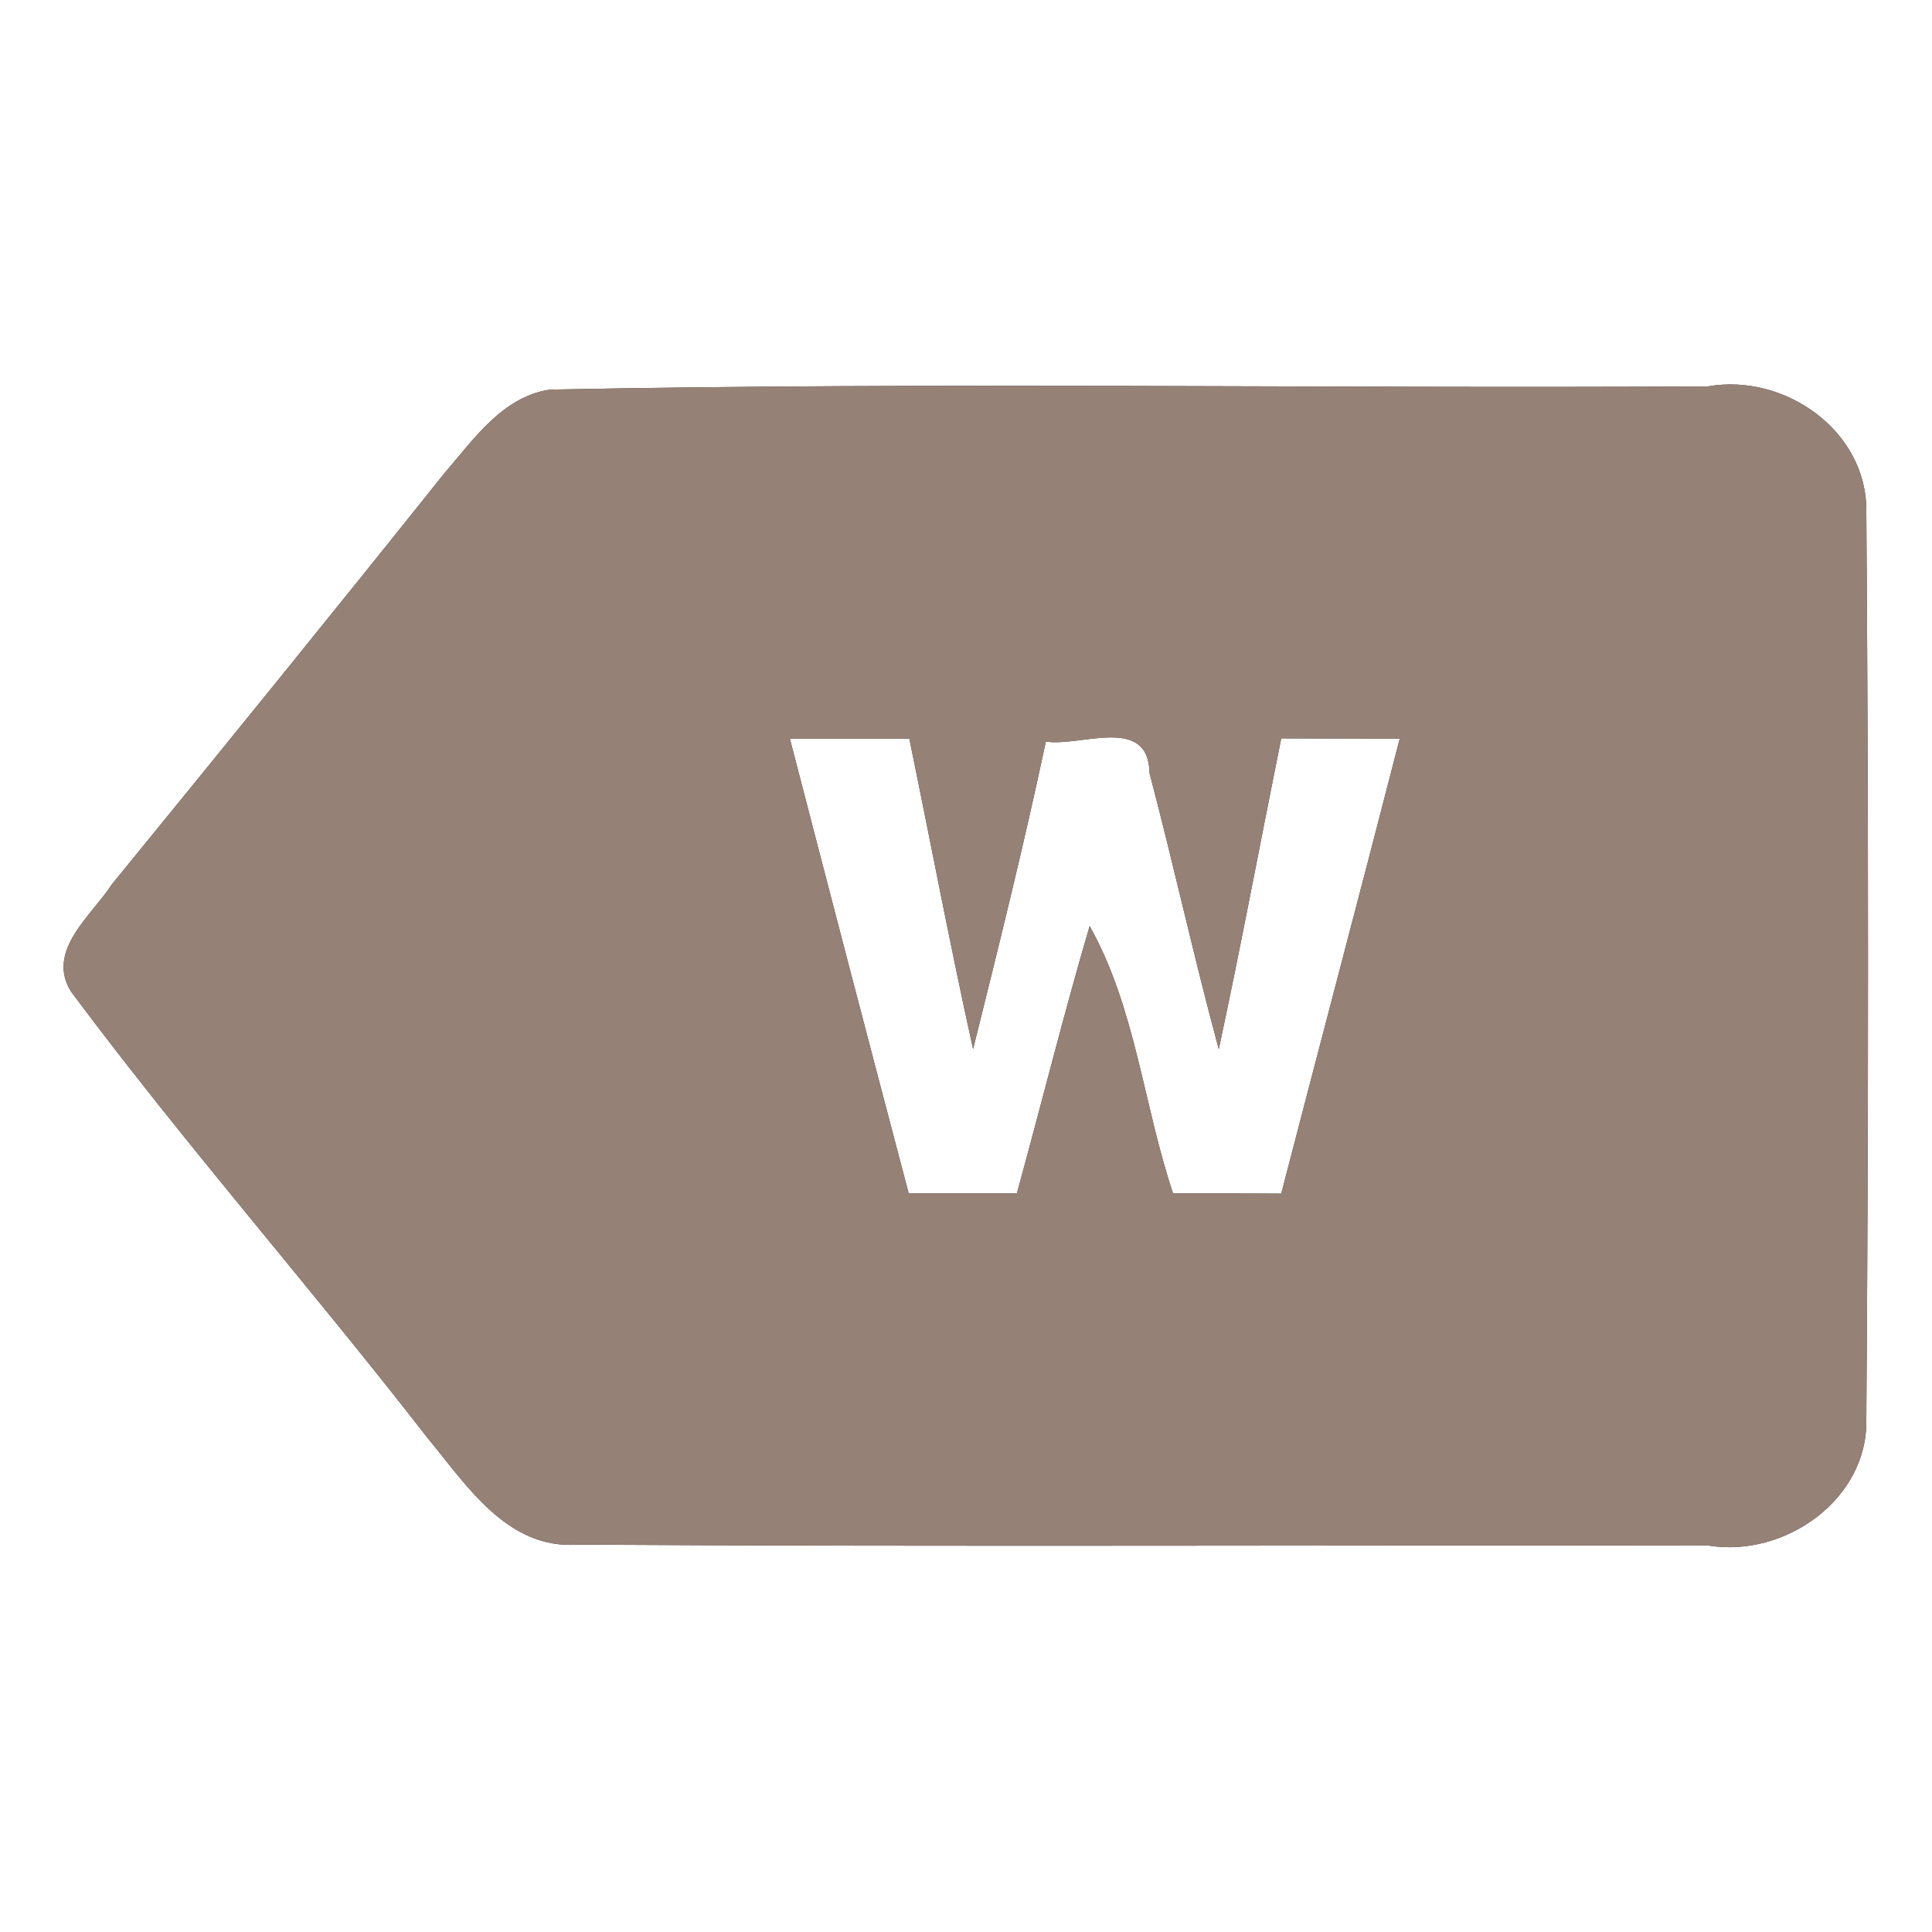 <?xml version="1.0" encoding="UTF-8" ?>
<!DOCTYPE svg PUBLIC "-//W3C//DTD SVG 1.1//EN" "http://www.w3.org/Graphics/SVG/1.1/DTD/svg11.dtd">
<svg width="60pt" height="60pt" viewBox="0 0 60 60" version="1.1" xmlns="http://www.w3.org/2000/svg">
<rect x="0" y="0" width="60" height="60" fill="#333333" stroke="none"/>
<g id="#ffffffff">
<path fill="#ffffff" opacity="1.00" d=" M 0.00 0.00 L 60.00 0.00 L 60.00 60.00 L 0.00 60.00 L 0.00 0.00 M 17.07 12.10 C 15.59 12.33 14.70 13.66 13.79 14.71 C 10.38 18.98 6.93 23.23 3.47 27.47 C 2.85 28.43 1.41 29.53 2.21 30.80 C 5.74 35.54 9.66 39.99 13.28 44.66 C 14.49 46.12 15.75 48.12 17.93 47.97 C 29.64 48.04 41.36 47.98 53.07 48.00 C 55.42 48.38 58.01 46.57 57.96 44.09 C 58.03 34.68 58.03 25.27 57.96 15.87 C 57.98 13.37 55.41 11.58 53.04 12.00 C 41.05 12.07 29.05 11.86 17.07 12.10 Z" />
<path fill="#ffffff" opacity="1.00" d=" M 24.53 22.94 C 25.46 22.94 27.31 22.94 28.24 22.94 C 28.90 26.15 29.51 29.37 30.22 32.58 C 31.01 29.41 31.80 26.23 32.48 23.03 C 33.56 23.20 35.67 22.19 35.70 24.01 C 36.45 26.86 37.08 29.74 37.85 32.58 C 38.54 29.37 39.14 26.15 39.79 22.93 C 40.71 22.93 42.55 22.94 43.47 22.94 C 42.26 27.65 41.01 32.36 39.79 37.07 C 38.67 37.06 37.55 37.06 36.43 37.06 C 35.51 34.32 35.27 31.31 33.84 28.76 C 33.03 31.51 32.34 34.30 31.58 37.06 C 30.46 37.06 29.34 37.06 28.22 37.06 C 26.98 32.36 25.75 27.65 24.53 22.94 Z" />
</g>
<g id="#000000ff">
<path fill="#968176" opacity="1.00" d=" M 17.07 12.10 C 29.05 11.86 41.05 12.07 53.04 12.00 C 55.41 11.58 57.98 13.37 57.96 15.87 C 58.03 25.27 58.03 34.68 57.96 44.09 C 58.01 46.57 55.42 48.38 53.07 48.00 C 41.36 47.98 29.64 48.04 17.93 47.97 C 15.75 48.12 14.49 46.12 13.28 44.66 C 9.66 39.99 5.74 35.54 2.21 30.80 C 1.41 29.53 2.85 28.43 3.47 27.47 C 6.93 23.23 10.38 18.98 13.79 14.71 C 14.70 13.66 15.59 12.33 17.07 12.10 M 24.53 22.94 C 25.75 27.65 26.98 32.36 28.22 37.06 C 29.34 37.06 30.46 37.06 31.58 37.06 C 32.34 34.30 33.03 31.51 33.84 28.76 C 35.27 31.31 35.51 34.32 36.43 37.06 C 37.55 37.06 38.67 37.06 39.79 37.07 C 41.01 32.36 42.26 27.65 43.47 22.94 C 42.55 22.94 40.71 22.93 39.79 22.93 C 39.14 26.15 38.54 29.37 37.85 32.58 C 37.08 29.74 36.45 26.86 35.70 24.01 C 35.67 22.19 33.56 23.20 32.48 23.03 C 31.80 26.23 31.01 29.41 30.22 32.58 C 29.51 29.37 28.90 26.15 28.24 22.94 C 27.31 22.94 25.46 22.94 24.53 22.94 Z" />
</g>
</svg>
